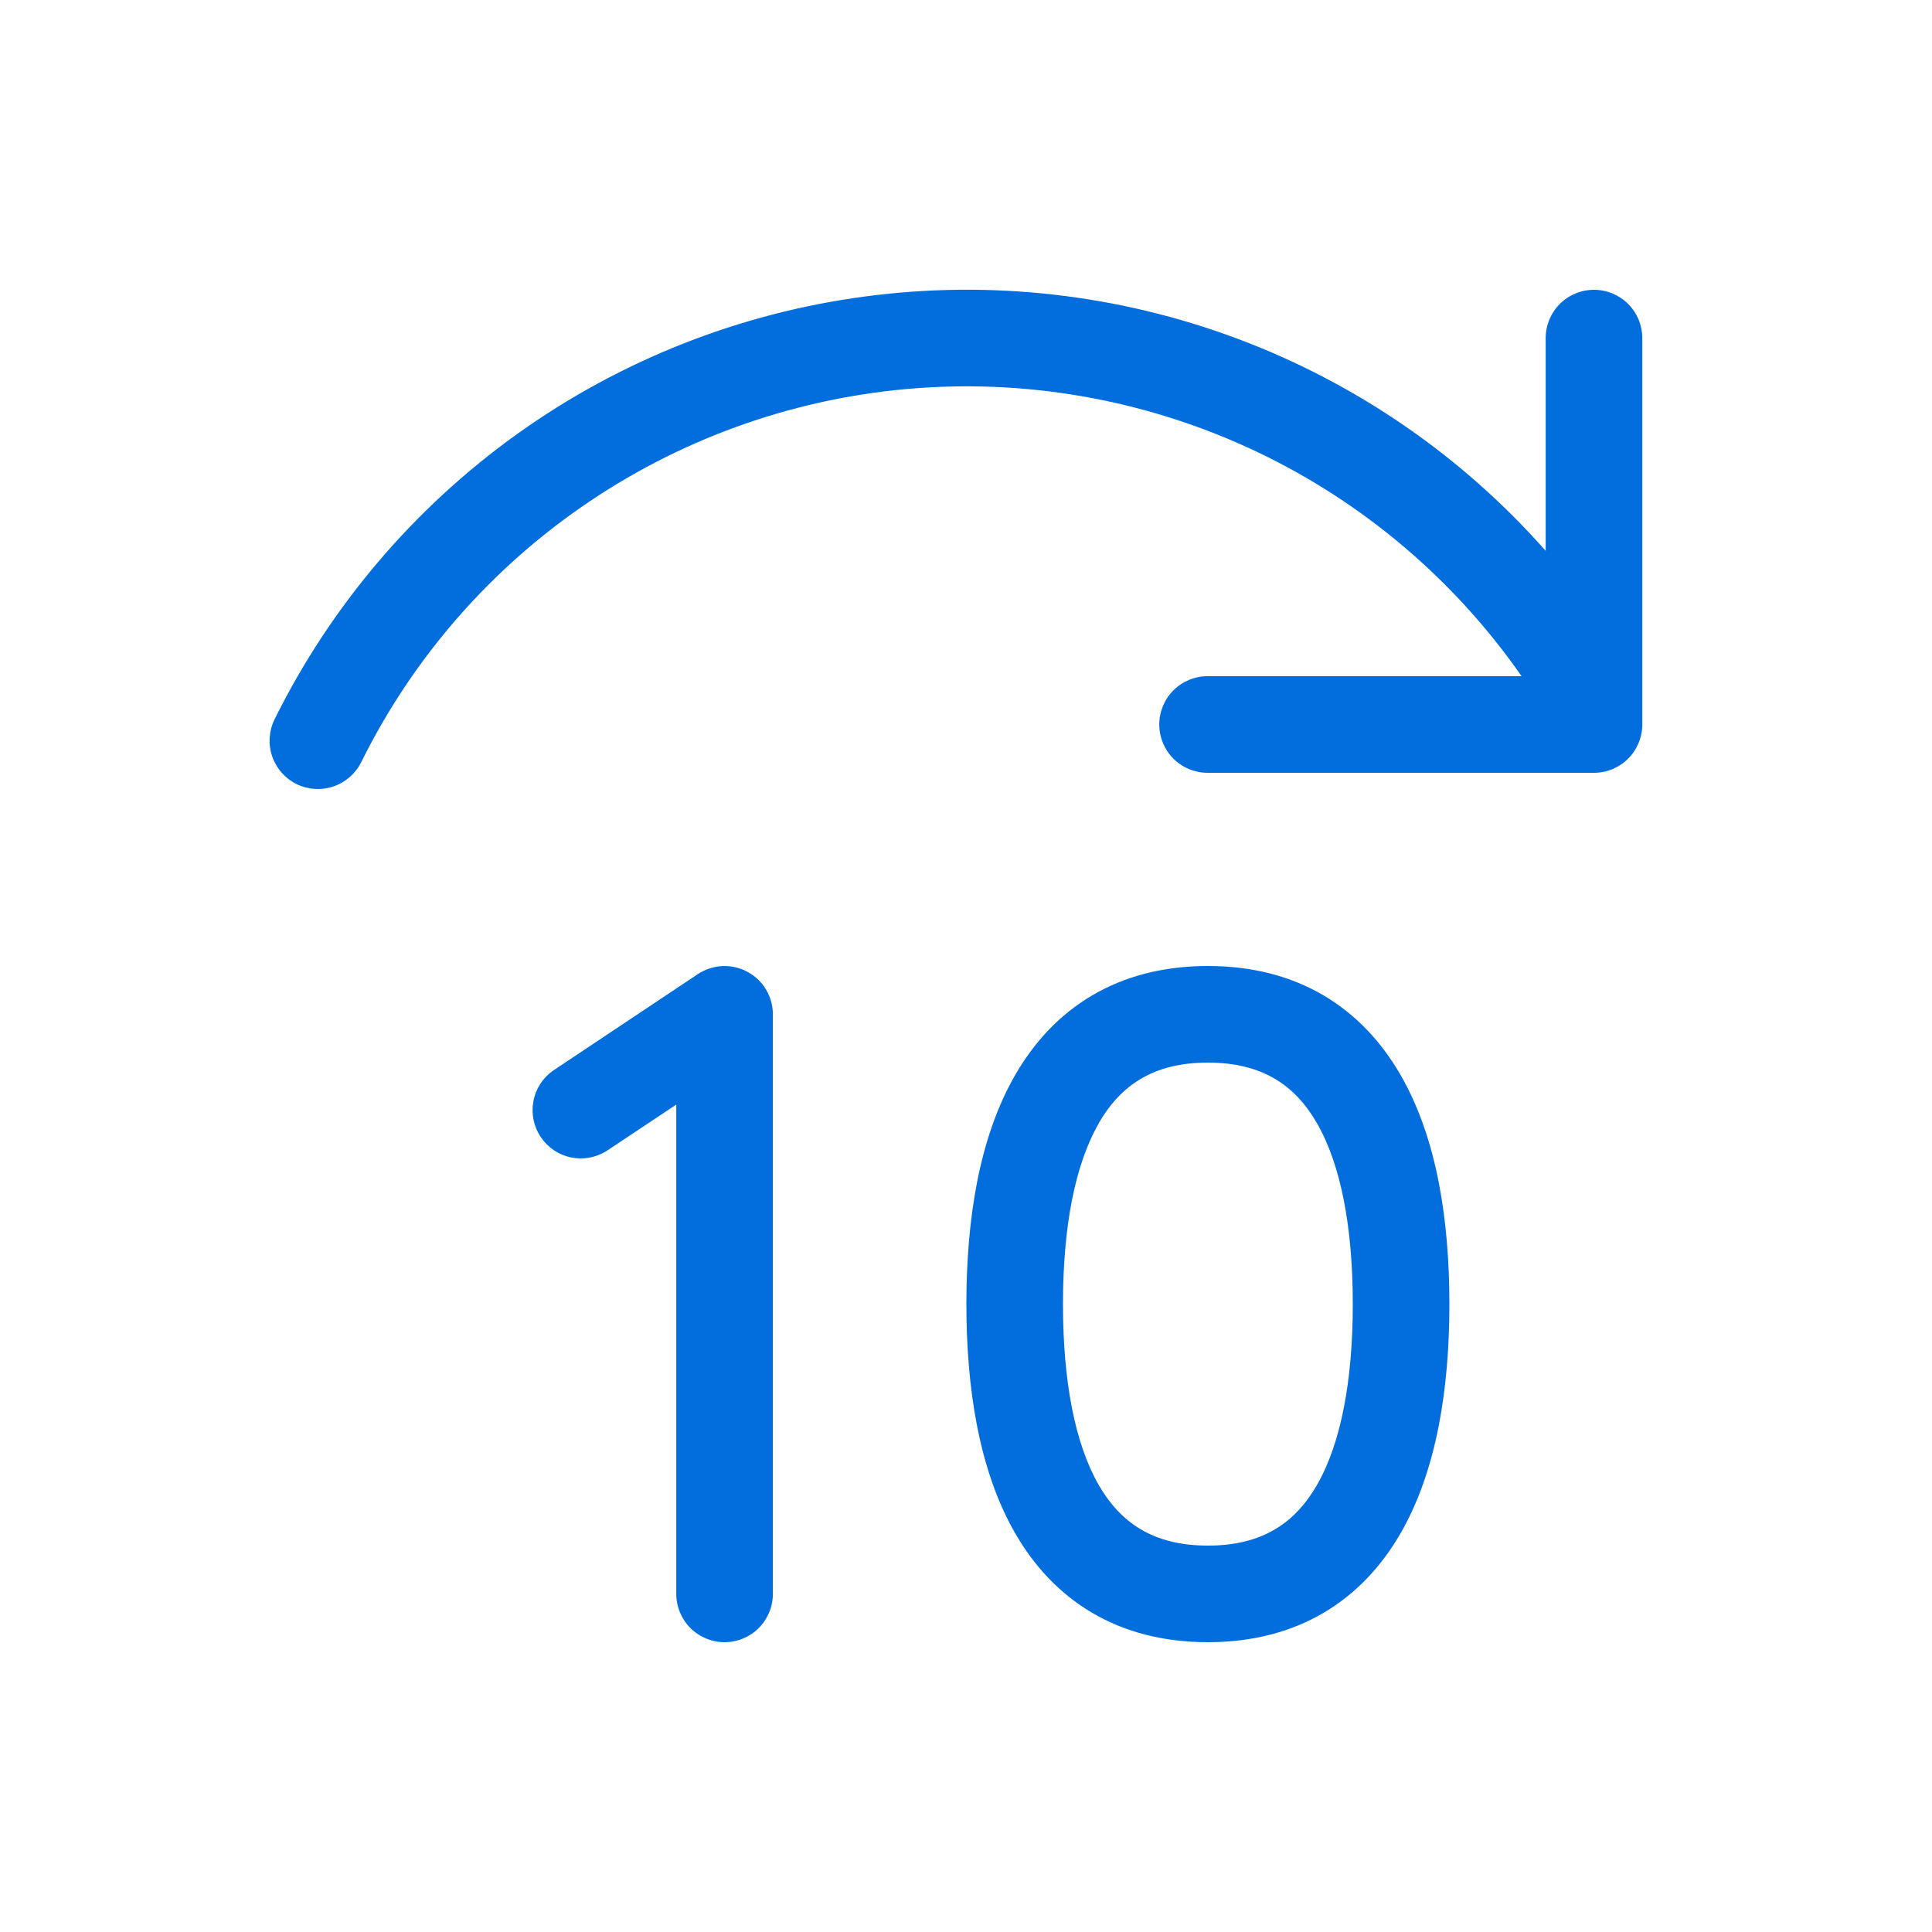 <svg width="25" height="25" viewBox="0 0 25 25" fill="none" xmlns="http://www.w3.org/2000/svg">
<path d="M21.251 4.375C21.251 4.209 21.185 4.05 21.068 3.933C20.951 3.816 20.792 3.75 20.626 3.75C20.46 3.75 20.301 3.816 20.184 3.933C20.067 4.05 20.001 4.209 20.001 4.375V7.128C18.916 5.899 17.545 4.956 16.01 4.382C14.475 3.808 12.822 3.62 11.197 3.836C9.572 4.051 8.025 4.662 6.692 5.616C5.359 6.571 4.281 7.838 3.554 9.306C3.48 9.455 3.468 9.627 3.521 9.784C3.574 9.941 3.687 10.071 3.835 10.145C3.984 10.218 4.156 10.23 4.313 10.177C4.47 10.124 4.6 10.011 4.674 9.863C5.348 8.501 6.366 7.338 7.627 6.49C8.888 5.641 10.348 5.136 11.864 5.023C13.379 4.911 14.898 5.196 16.27 5.849C17.642 6.503 18.821 7.503 19.689 8.75H15.626C15.46 8.75 15.301 8.816 15.184 8.933C15.067 9.05 15.001 9.209 15.001 9.375C15.001 9.541 15.067 9.7 15.184 9.817C15.301 9.934 15.46 10 15.626 10H20.626C20.792 10 20.951 9.934 21.068 9.817C21.185 9.7 21.251 9.541 21.251 9.375V4.375ZM13.135 13.913C13.633 13.046 14.461 12.5 15.63 12.5C16.799 12.5 17.626 13.046 18.125 13.913C18.595 14.729 18.755 15.796 18.755 16.875C18.755 17.954 18.595 19.021 18.125 19.838C17.626 20.704 16.799 21.25 15.63 21.25C14.461 21.25 13.633 20.704 13.135 19.838C12.665 19.021 12.505 17.954 12.505 16.875C12.505 15.796 12.665 14.729 13.135 13.913ZM14.219 14.535C13.907 15.075 13.755 15.884 13.755 16.875C13.755 17.866 13.907 18.675 14.217 19.215C14.501 19.706 14.924 20 15.63 20C16.336 20 16.759 19.706 17.042 19.215C17.352 18.675 17.505 17.866 17.505 16.875C17.505 15.884 17.352 15.075 17.042 14.535C16.759 14.044 16.336 13.75 15.63 13.75C14.924 13.75 14.501 14.044 14.217 14.535H14.219ZM10.001 13.125C10.001 13.012 9.97 12.901 9.912 12.804C9.854 12.707 9.771 12.628 9.671 12.575C9.571 12.521 9.459 12.496 9.346 12.501C9.233 12.507 9.124 12.543 9.03 12.605L7.155 13.855C7.022 13.949 6.931 14.091 6.902 14.251C6.872 14.411 6.906 14.576 6.996 14.711C7.086 14.847 7.225 14.942 7.384 14.976C7.543 15.01 7.709 14.981 7.847 14.895L8.751 14.293V20.625C8.751 20.791 8.817 20.95 8.934 21.067C9.051 21.184 9.21 21.25 9.376 21.25C9.542 21.25 9.701 21.184 9.818 21.067C9.935 20.95 10.001 20.791 10.001 20.625V13.125Z" fill="#026EDE"/>
</svg>
